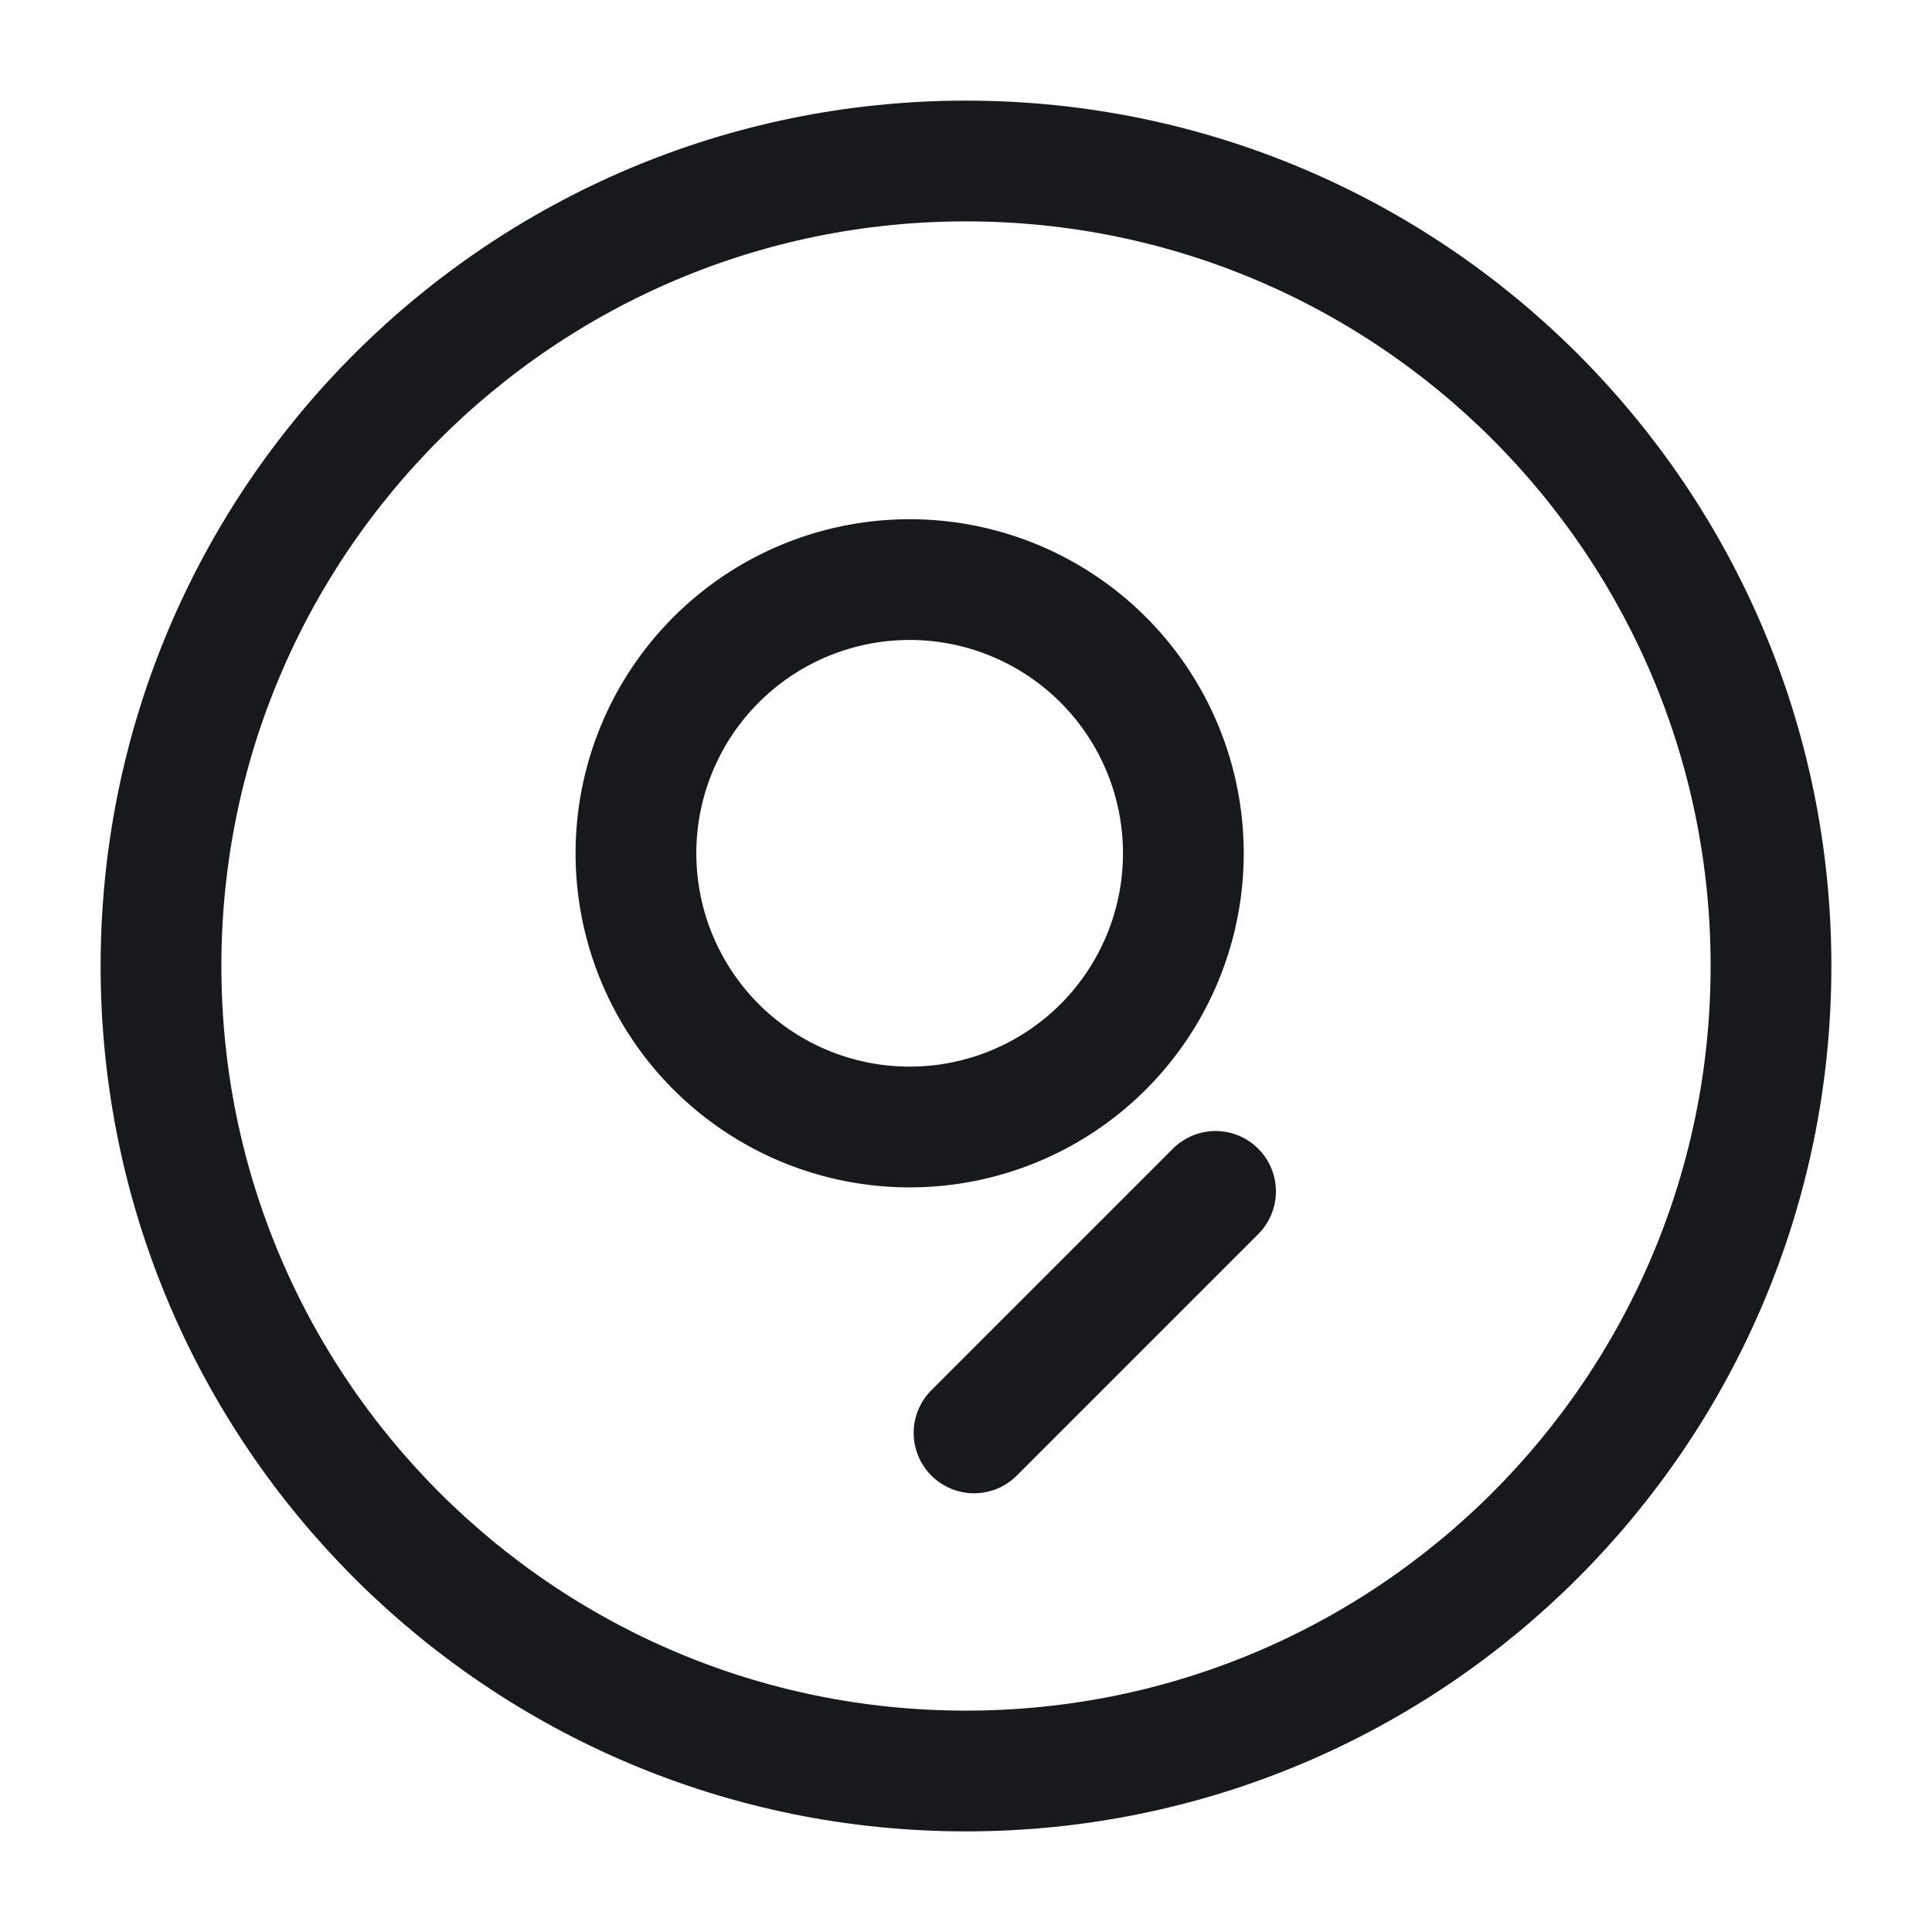 <svg xmlns="http://www.w3.org/2000/svg" fill="none" viewBox="0 0 24 24"><path stroke="#17191C" stroke-miterlimit="10" stroke-width="1.5" d="M11.3 14a3.4 3.4 0 1 0 0-6.8 3.4 3.4 0 0 0 0 6.8Z"/><path stroke="#17191C" stroke-linecap="round" stroke-linejoin="round" stroke-miterlimit="10" stroke-width="1.5" d="m15.1 14.8-3 3M12 22c5.523 0 10-4.477 10-10S17.523 2 12 2 2 6.477 2 12s4.477 10 10 10"/></svg>